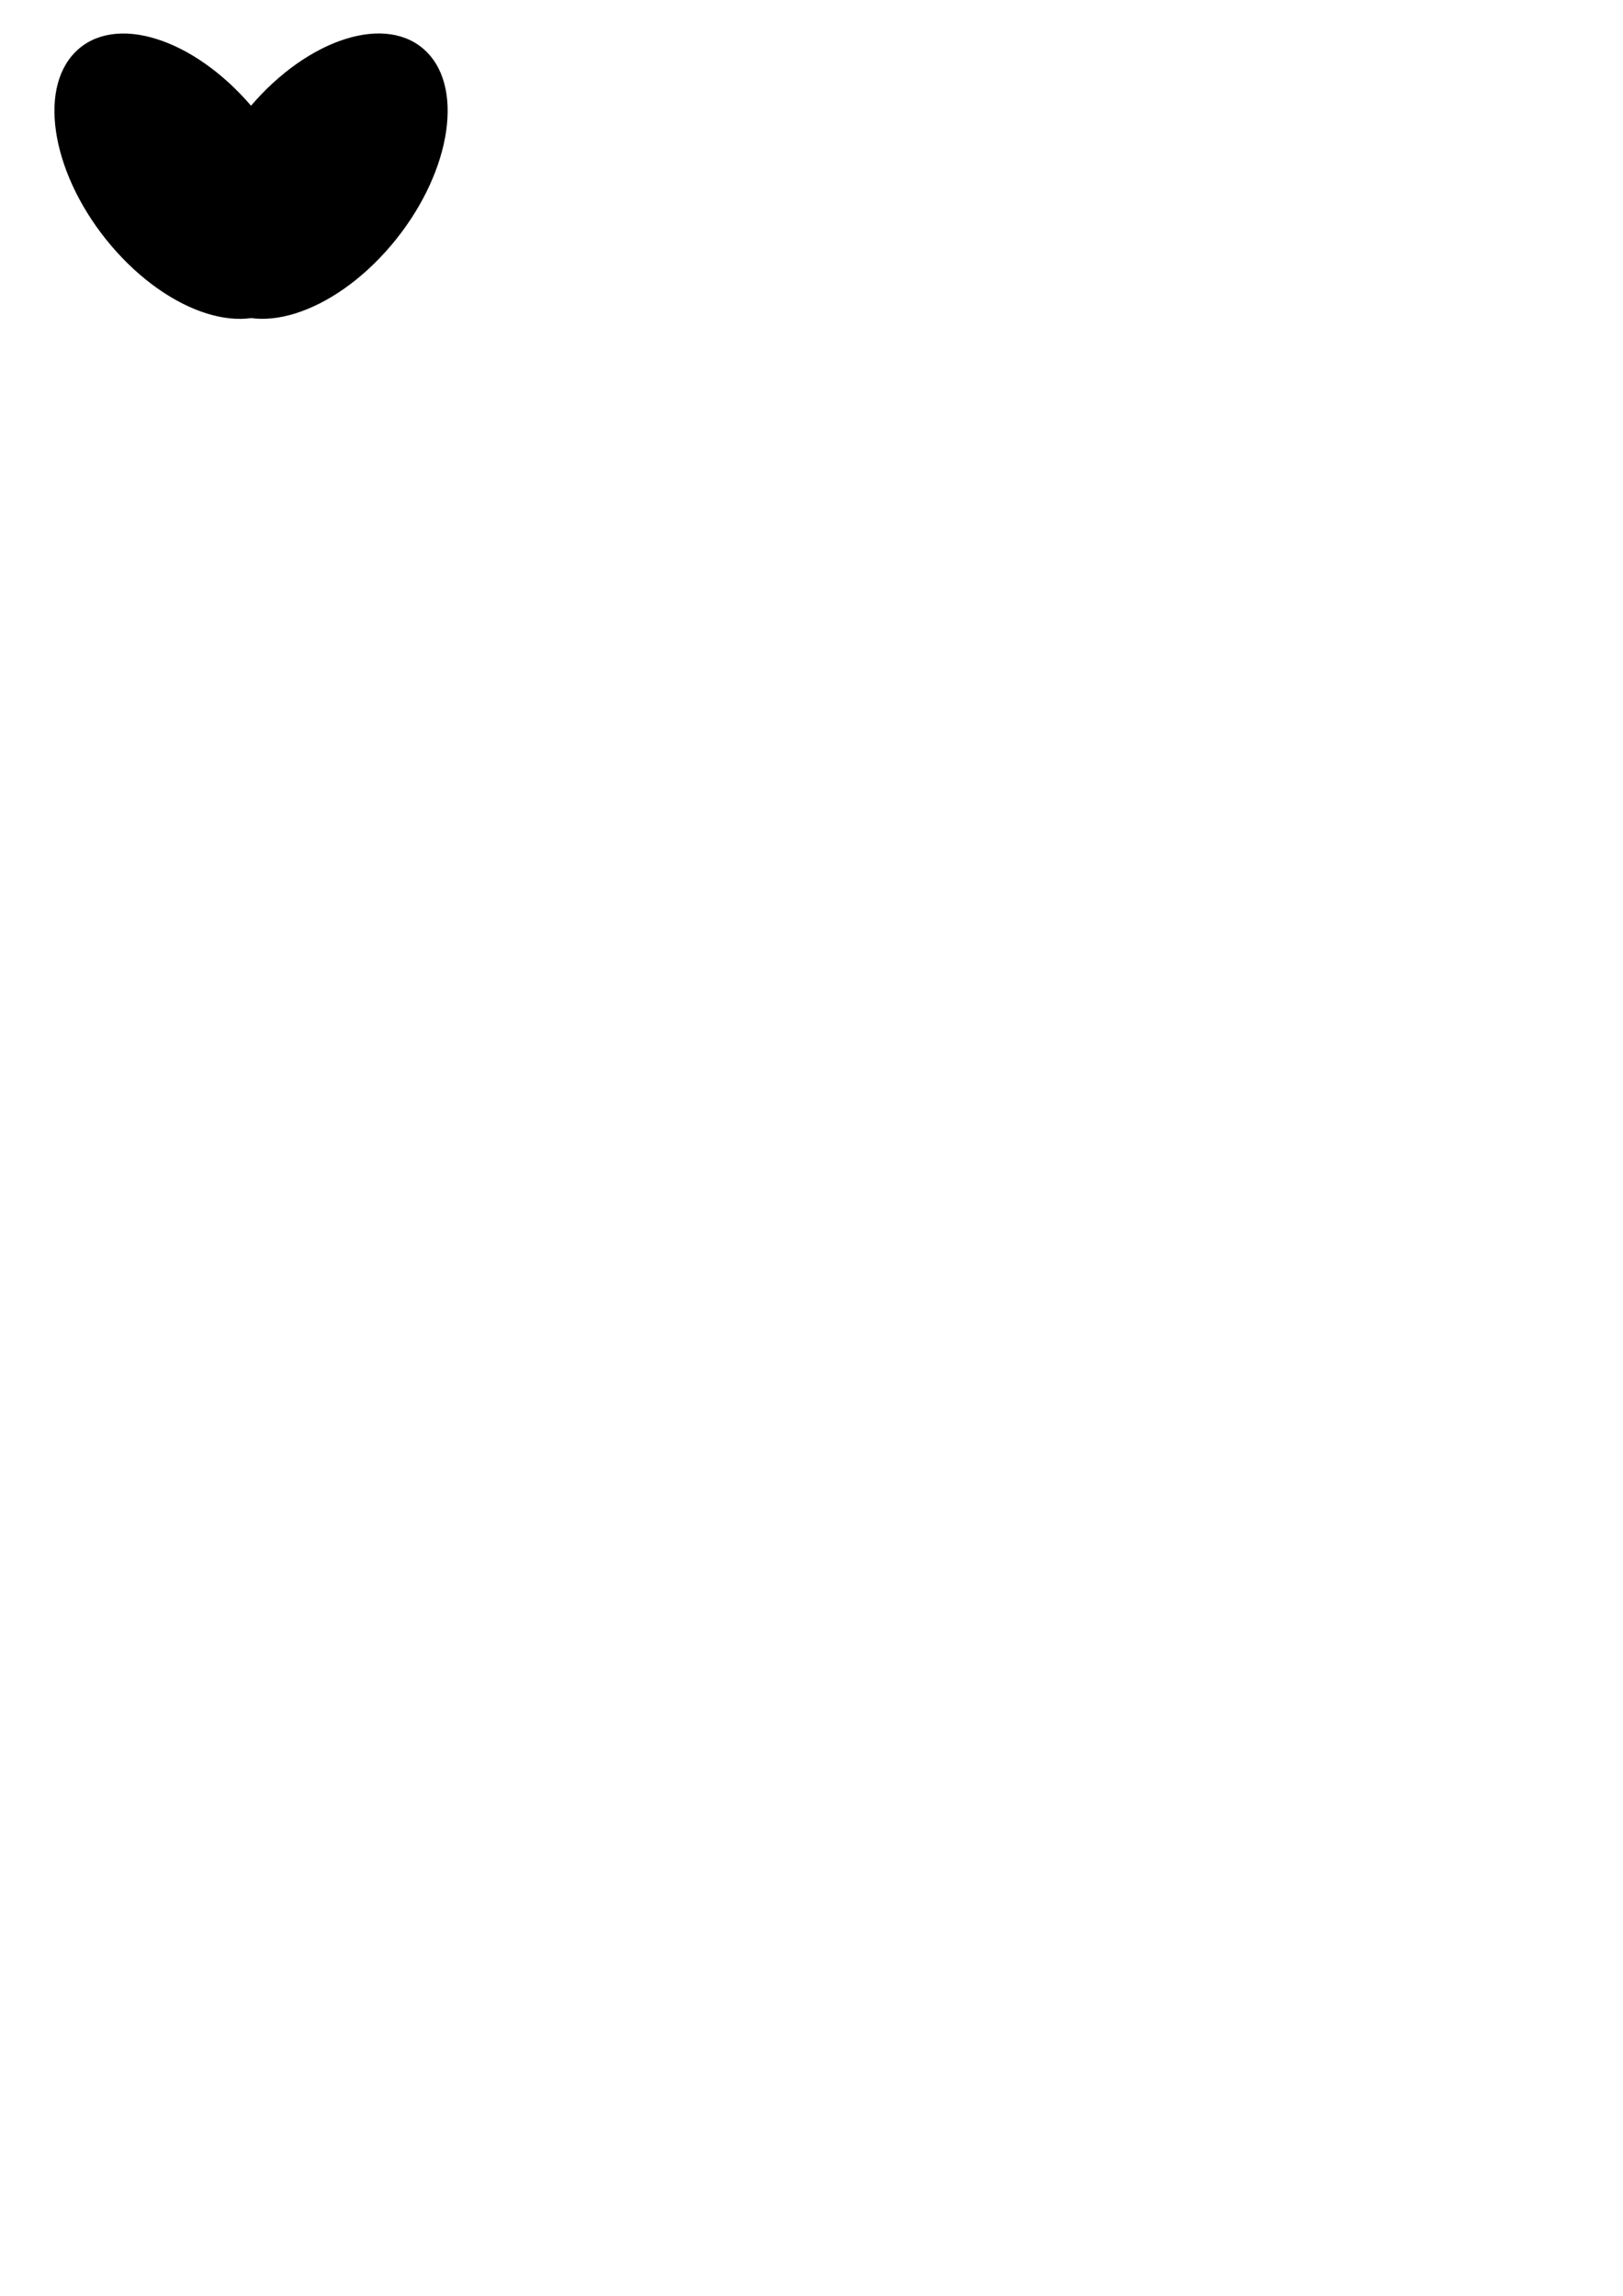 <?xml version="1.0" encoding="UTF-8" standalone="no"?>
<!-- Created with Inkscape (http://www.inkscape.org/) -->

<svg
   width="210mm"
   height="297mm"
   viewBox="0 0 210 297"
   version="1.1"
   id="svg1405"
   inkscape:version="1.1.1 (3bf5ae0d25, 2021-09-20, custom)"
   sodipodi:docname="heart.svg"
   xmlns:inkscape="http://www.inkscape.org/namespaces/inkscape"
   xmlns:sodipodi="http://sodipodi.sourceforge.net/DTD/sodipodi-0.dtd"
   xmlns="http://www.w3.org/2000/svg"
   xmlns:svg="http://www.w3.org/2000/svg">
  <sodipodi:namedview
     id="namedview1407"
     pagecolor="#ffffff"
     bordercolor="#666666"
     borderopacity="1.0"
     inkscape:pageshadow="2"
     inkscape:pageopacity="0.0"
     inkscape:pagecheckerboard="0"
     inkscape:document-units="mm"
     showgrid="false"
     inkscape:zoom="0.69219276"
     inkscape:cx="85.958715"
     inkscape:cy="561.25984"
     inkscape:window-width="2560"
     inkscape:window-height="1375"
     inkscape:window-x="0"
     inkscape:window-y="0"
     inkscape:window-maximized="1"
     inkscape:current-layer="layer1" />
  <defs
     id="defs1402" />
  <g
     inkscape:label="Layer 1"
     inkscape:groupmode="layer"
     id="layer1">
    <ellipse
       style="fill:#000000;fill-opacity:1;stroke:#000000;stroke-width:0.236;stroke-dashoffset:1.002"
       id="path1440"
       cx="-32.838"
       cy="3.114"
       rx="21.036"
       ry="12.67"
       transform="matrix(-0.648,-0.761,0.71,-0.705,0,0)"
       inkscape:export-filename="/home/aksu-lut/games/roguelike/Assets/Art/heart.png"
       inkscape:export-xdpi="96"
       inkscape:export-ydpi="96" />
    <ellipse
       style="fill:#000000;fill-opacity:1;stroke:#000000;stroke-width:0.236;stroke-dashoffset:1.002"
       id="path1440-3"
       cx="13.098"
       cy="-46.463"
       rx="21.036"
       ry="12.67"
       transform="matrix(0.648,-0.761,-0.71,-0.705,0,0)"
       inkscape:export-filename="/home/aksu-lut/games/roguelike/Assets/Art/heart.png"
       inkscape:export-xdpi="96"
       inkscape:export-ydpi="96" />
  </g>
</svg>
